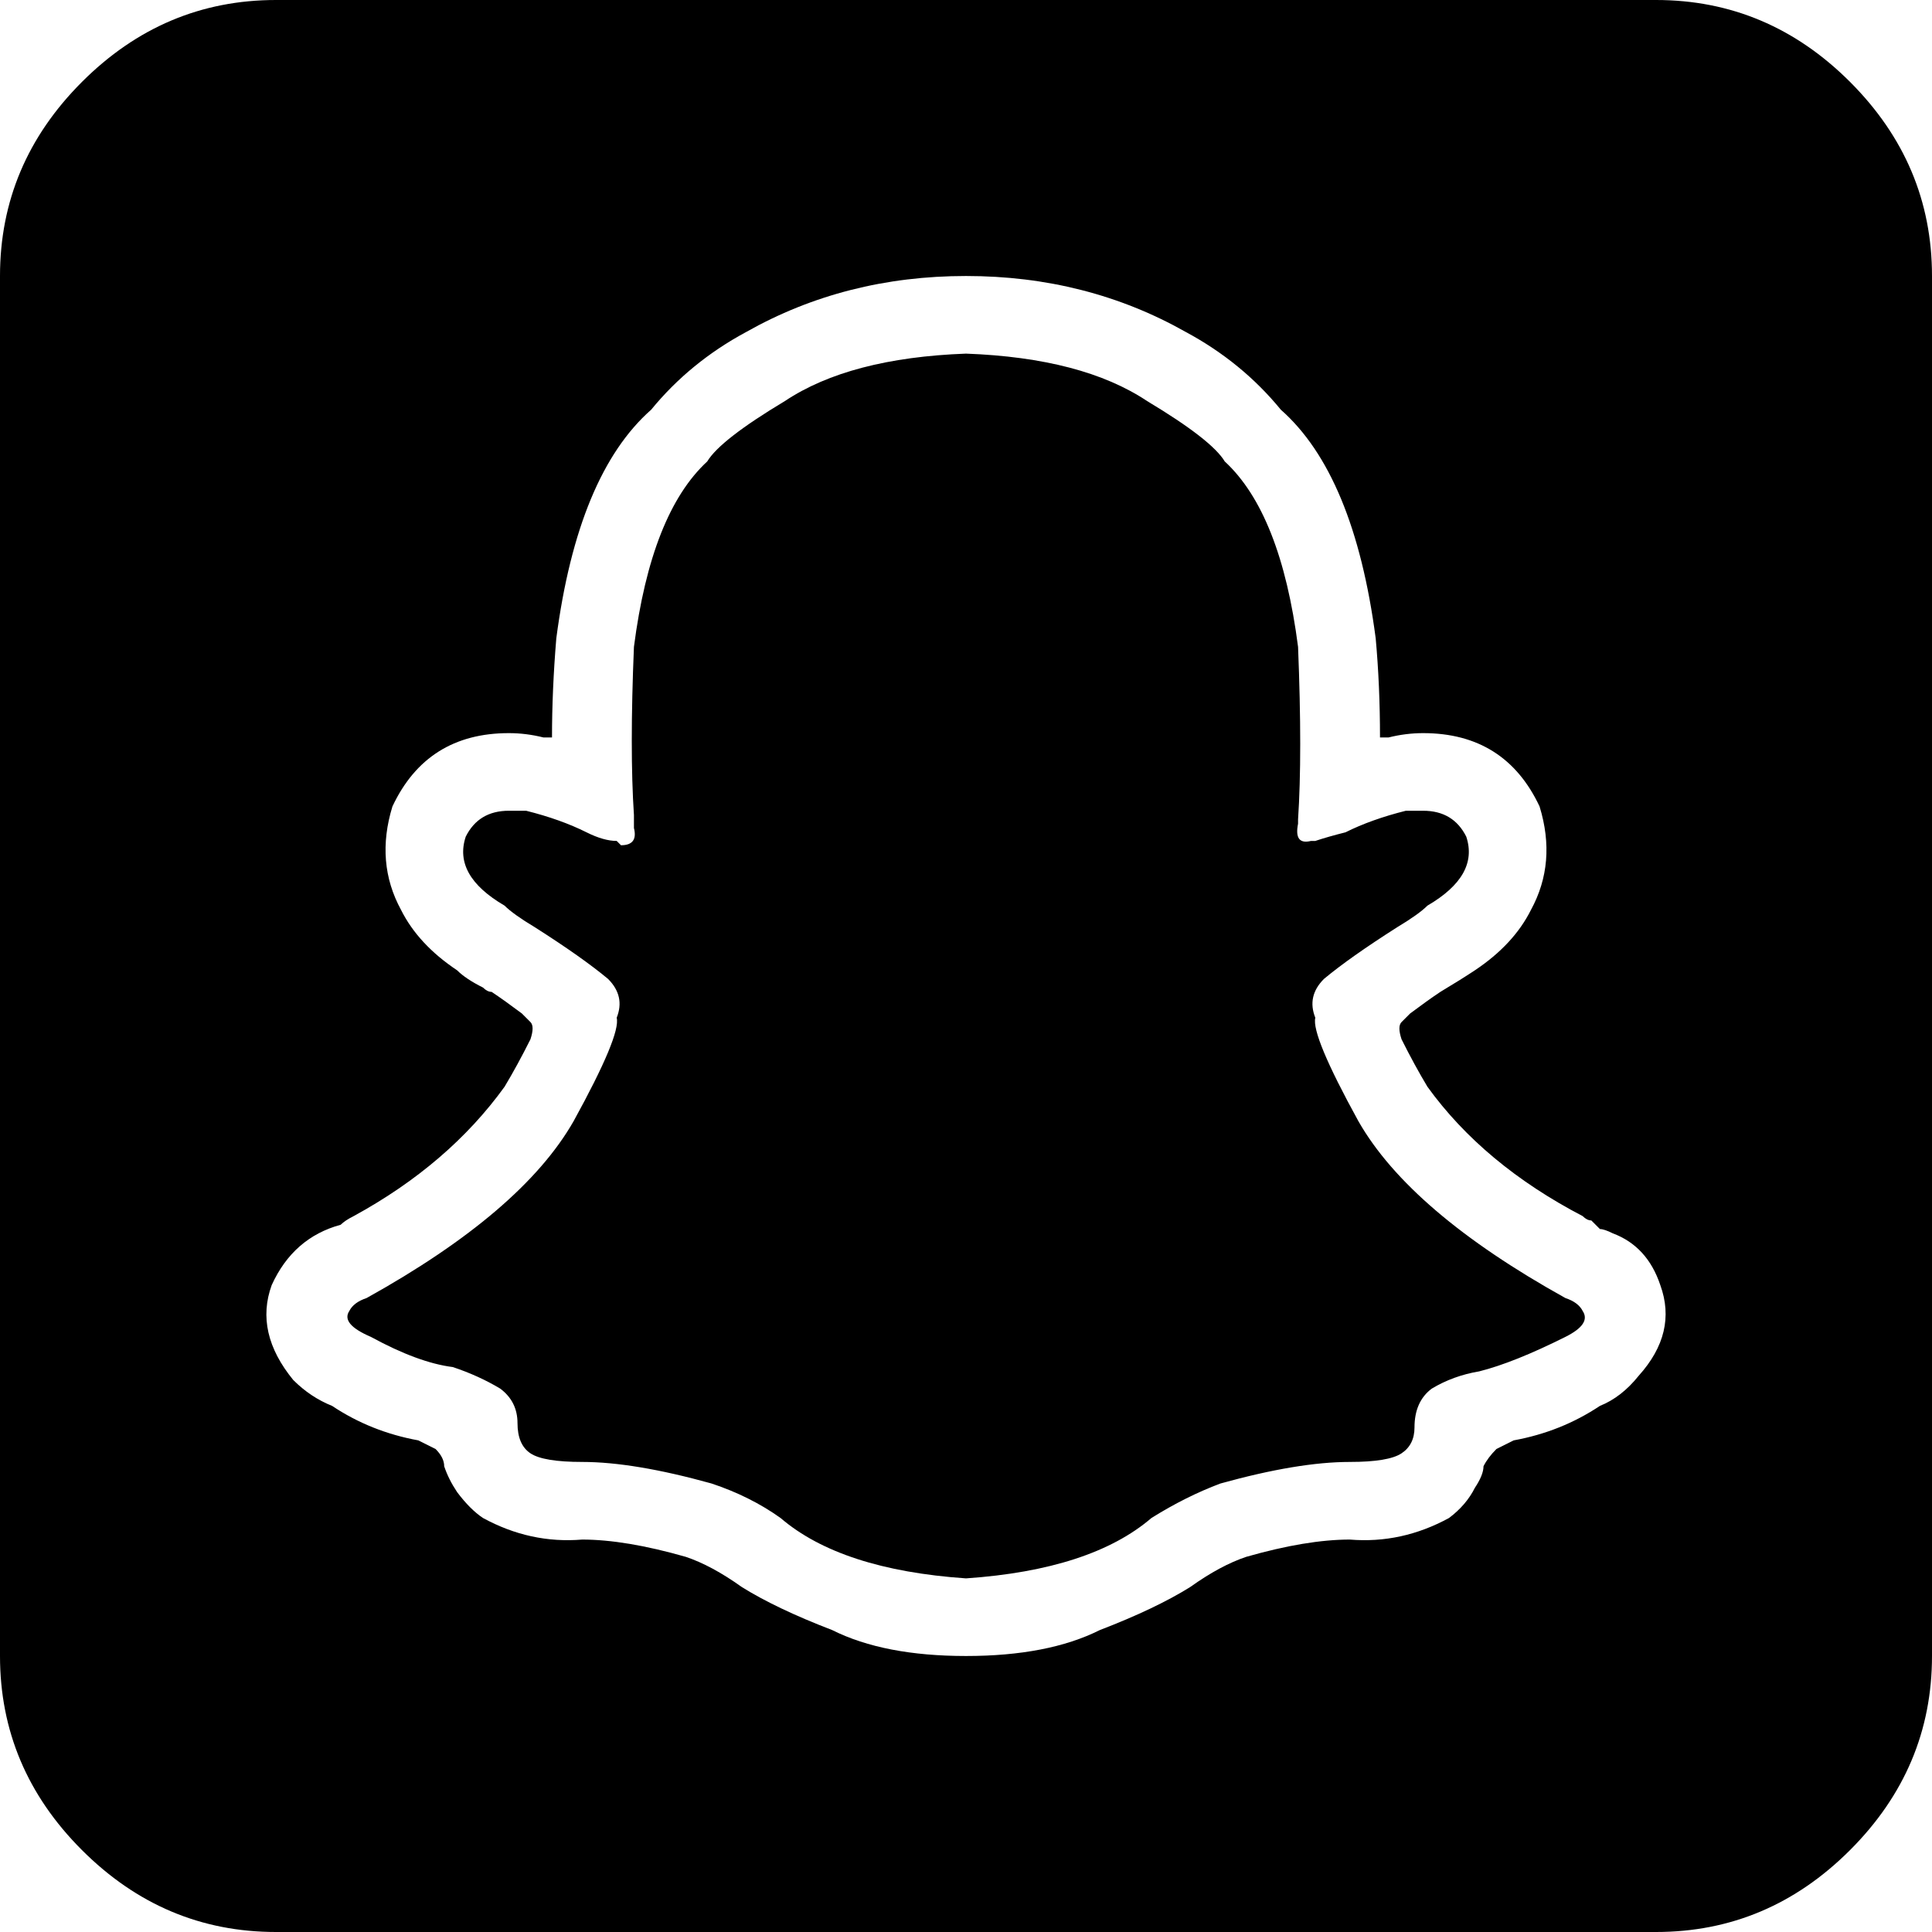 <svg xmlns="http://www.w3.org/2000/svg" viewBox="0 0 512 512">
  <path d="M 438.857 0 L 73.143 0 L 438.857 0 L 73.143 0 Q 43.429 0 21.714 21.714 Q 0 43.429 0 73.143 L 0 438.857 L 0 438.857 Q 0 468.571 21.714 490.286 Q 43.429 512 73.143 512 L 438.857 512 L 438.857 512 Q 468.571 512 490.286 490.286 Q 512 468.571 512 438.857 L 512 73.143 L 512 73.143 Q 512 43.429 490.286 21.714 Q 468.571 0 438.857 0 L 438.857 0 Z M 434.286 364.571 L 434.286 364.571 L 434.286 364.571 L 434.286 364.571 Q 429.714 370.286 424 372.571 Q 413.714 379.429 401.143 381.714 Q 398.857 382.857 396.571 384 Q 394.286 386.286 393.143 388.571 Q 393.143 390.857 390.857 394.286 Q 388.571 398.857 384 402.286 Q 371.429 409.143 357.714 408 Q 357.714 408 357.714 408 Q 346.286 408 330.286 412.571 Q 323.429 414.857 315.429 420.571 Q 315.429 420.571 315.429 420.571 Q 306.286 426.286 291.429 432 Q 277.714 438.857 256 438.857 Q 234.286 438.857 220.571 432 Q 205.714 426.286 196.571 420.571 Q 188.571 414.857 181.714 412.571 Q 165.714 408 154.286 408 Q 140.571 409.143 128 402.286 Q 124.571 400 121.143 395.429 Q 118.857 392 117.714 388.571 Q 117.714 386.286 115.429 384 Q 113.143 382.857 110.857 381.714 Q 98.286 379.429 88 372.571 Q 82.286 370.286 77.714 365.714 Q 67.429 353.143 72 340.571 Q 77.714 328 90.286 324.571 Q 91.429 323.429 93.714 322.286 Q 118.857 308.571 133.714 288 Q 137.143 282.286 140.571 275.429 Q 141.714 272 140.571 270.857 Q 139.429 269.714 138.286 268.571 Q 133.714 265.143 130.286 262.857 Q 129.143 262.857 128 261.714 Q 123.429 259.429 121.143 257.143 Q 110.857 250.286 106.286 241.143 Q 99.429 228.571 104 213.714 Q 113.143 194.286 134.857 194.286 Q 139.429 194.286 144 195.429 Q 145.143 195.429 146.286 195.429 Q 146.286 182.857 147.429 169.143 Q 153.143 125.714 172.571 108.571 Q 182.857 96 197.714 88 Q 224 73.143 256 73.143 Q 288 73.143 314.286 88 Q 329.143 96 339.429 108.571 Q 358.857 125.714 364.571 169.143 Q 365.714 181.714 365.714 195.429 Q 366.857 195.429 368 195.429 Q 372.571 194.286 377.143 194.286 Q 398.857 194.286 408 213.714 Q 412.571 228.571 405.714 241.143 Q 401.143 250.286 390.857 257.143 Q 387.429 259.429 381.714 262.857 Q 378.286 265.143 373.714 268.571 Q 372.571 269.714 371.429 270.857 Q 370.286 272 371.429 275.429 Q 374.857 282.286 378.286 288 Q 393.143 308.571 419.429 322.286 Q 420.571 323.429 421.714 323.429 Q 422.857 324.571 424 325.714 Q 425.143 325.714 427.429 326.857 Q 436.571 330.286 440 340.571 Q 444.571 353.143 434.286 364.571 L 434.286 364.571 Z M 414.857 344 Q 373.714 321.143 360 297.143 L 360 297.143 L 360 297.143 Q 347.429 274.286 348.571 269.714 Q 348.571 269.714 348.571 269.714 Q 346.286 264 350.857 259.429 Q 357.714 253.714 370.286 245.714 Q 376 242.286 378.286 240 Q 392 232 388.571 221.714 Q 385.143 214.857 377.143 214.857 Q 374.857 214.857 372.571 214.857 Q 363.429 217.143 356.571 220.571 Q 352 221.714 348.571 222.857 Q 347.429 222.857 347.429 222.857 Q 342.857 224 344 218.286 Q 344 218.286 344 217.143 Q 345.143 200 344 171.429 Q 339.429 136 324.571 122.286 Q 321.143 116.571 304 106.286 Q 286.857 94.857 256 93.714 Q 225.143 94.857 208 106.286 Q 190.857 116.571 187.429 122.286 Q 172.571 136 168 171.429 Q 166.857 198.857 168 216 Q 168 217.143 168 219.429 Q 169.143 224 164.571 224 Q 163.429 222.857 163.429 222.857 Q 160 222.857 155.429 220.571 Q 148.571 217.143 139.429 214.857 Q 137.143 214.857 134.857 214.857 Q 126.857 214.857 123.429 221.714 Q 120 232 133.714 240 Q 136 242.286 141.714 245.714 Q 154.286 253.714 161.143 259.429 Q 165.714 264 163.429 269.714 Q 163.429 269.714 163.429 269.714 Q 164.571 274.286 152 297.143 Q 138.286 321.143 97.143 344 Q 93.714 345.143 92.571 347.429 Q 90.286 350.857 98.286 354.286 Q 110.857 361.143 120 362.286 Q 126.857 364.571 132.571 368 Q 137.143 371.429 137.143 377.143 Q 137.143 382.857 140.571 385.143 Q 144 387.429 154.286 387.429 Q 168 387.429 188.571 393.143 Q 198.857 396.571 206.857 402.286 Q 222.857 416 256 418.286 Q 289.143 416 305.143 402.286 Q 314.286 396.571 323.429 393.143 Q 344 387.429 357.714 387.429 Q 368 387.429 371.429 385.143 Q 374.857 382.857 374.857 378.286 Q 374.857 371.429 379.429 368 Q 385.143 364.571 392 363.429 Q 401.143 361.143 414.857 354.286 Q 421.714 350.857 419.429 347.429 Q 418.286 345.143 414.857 344 L 414.857 344 Z" />
</svg>